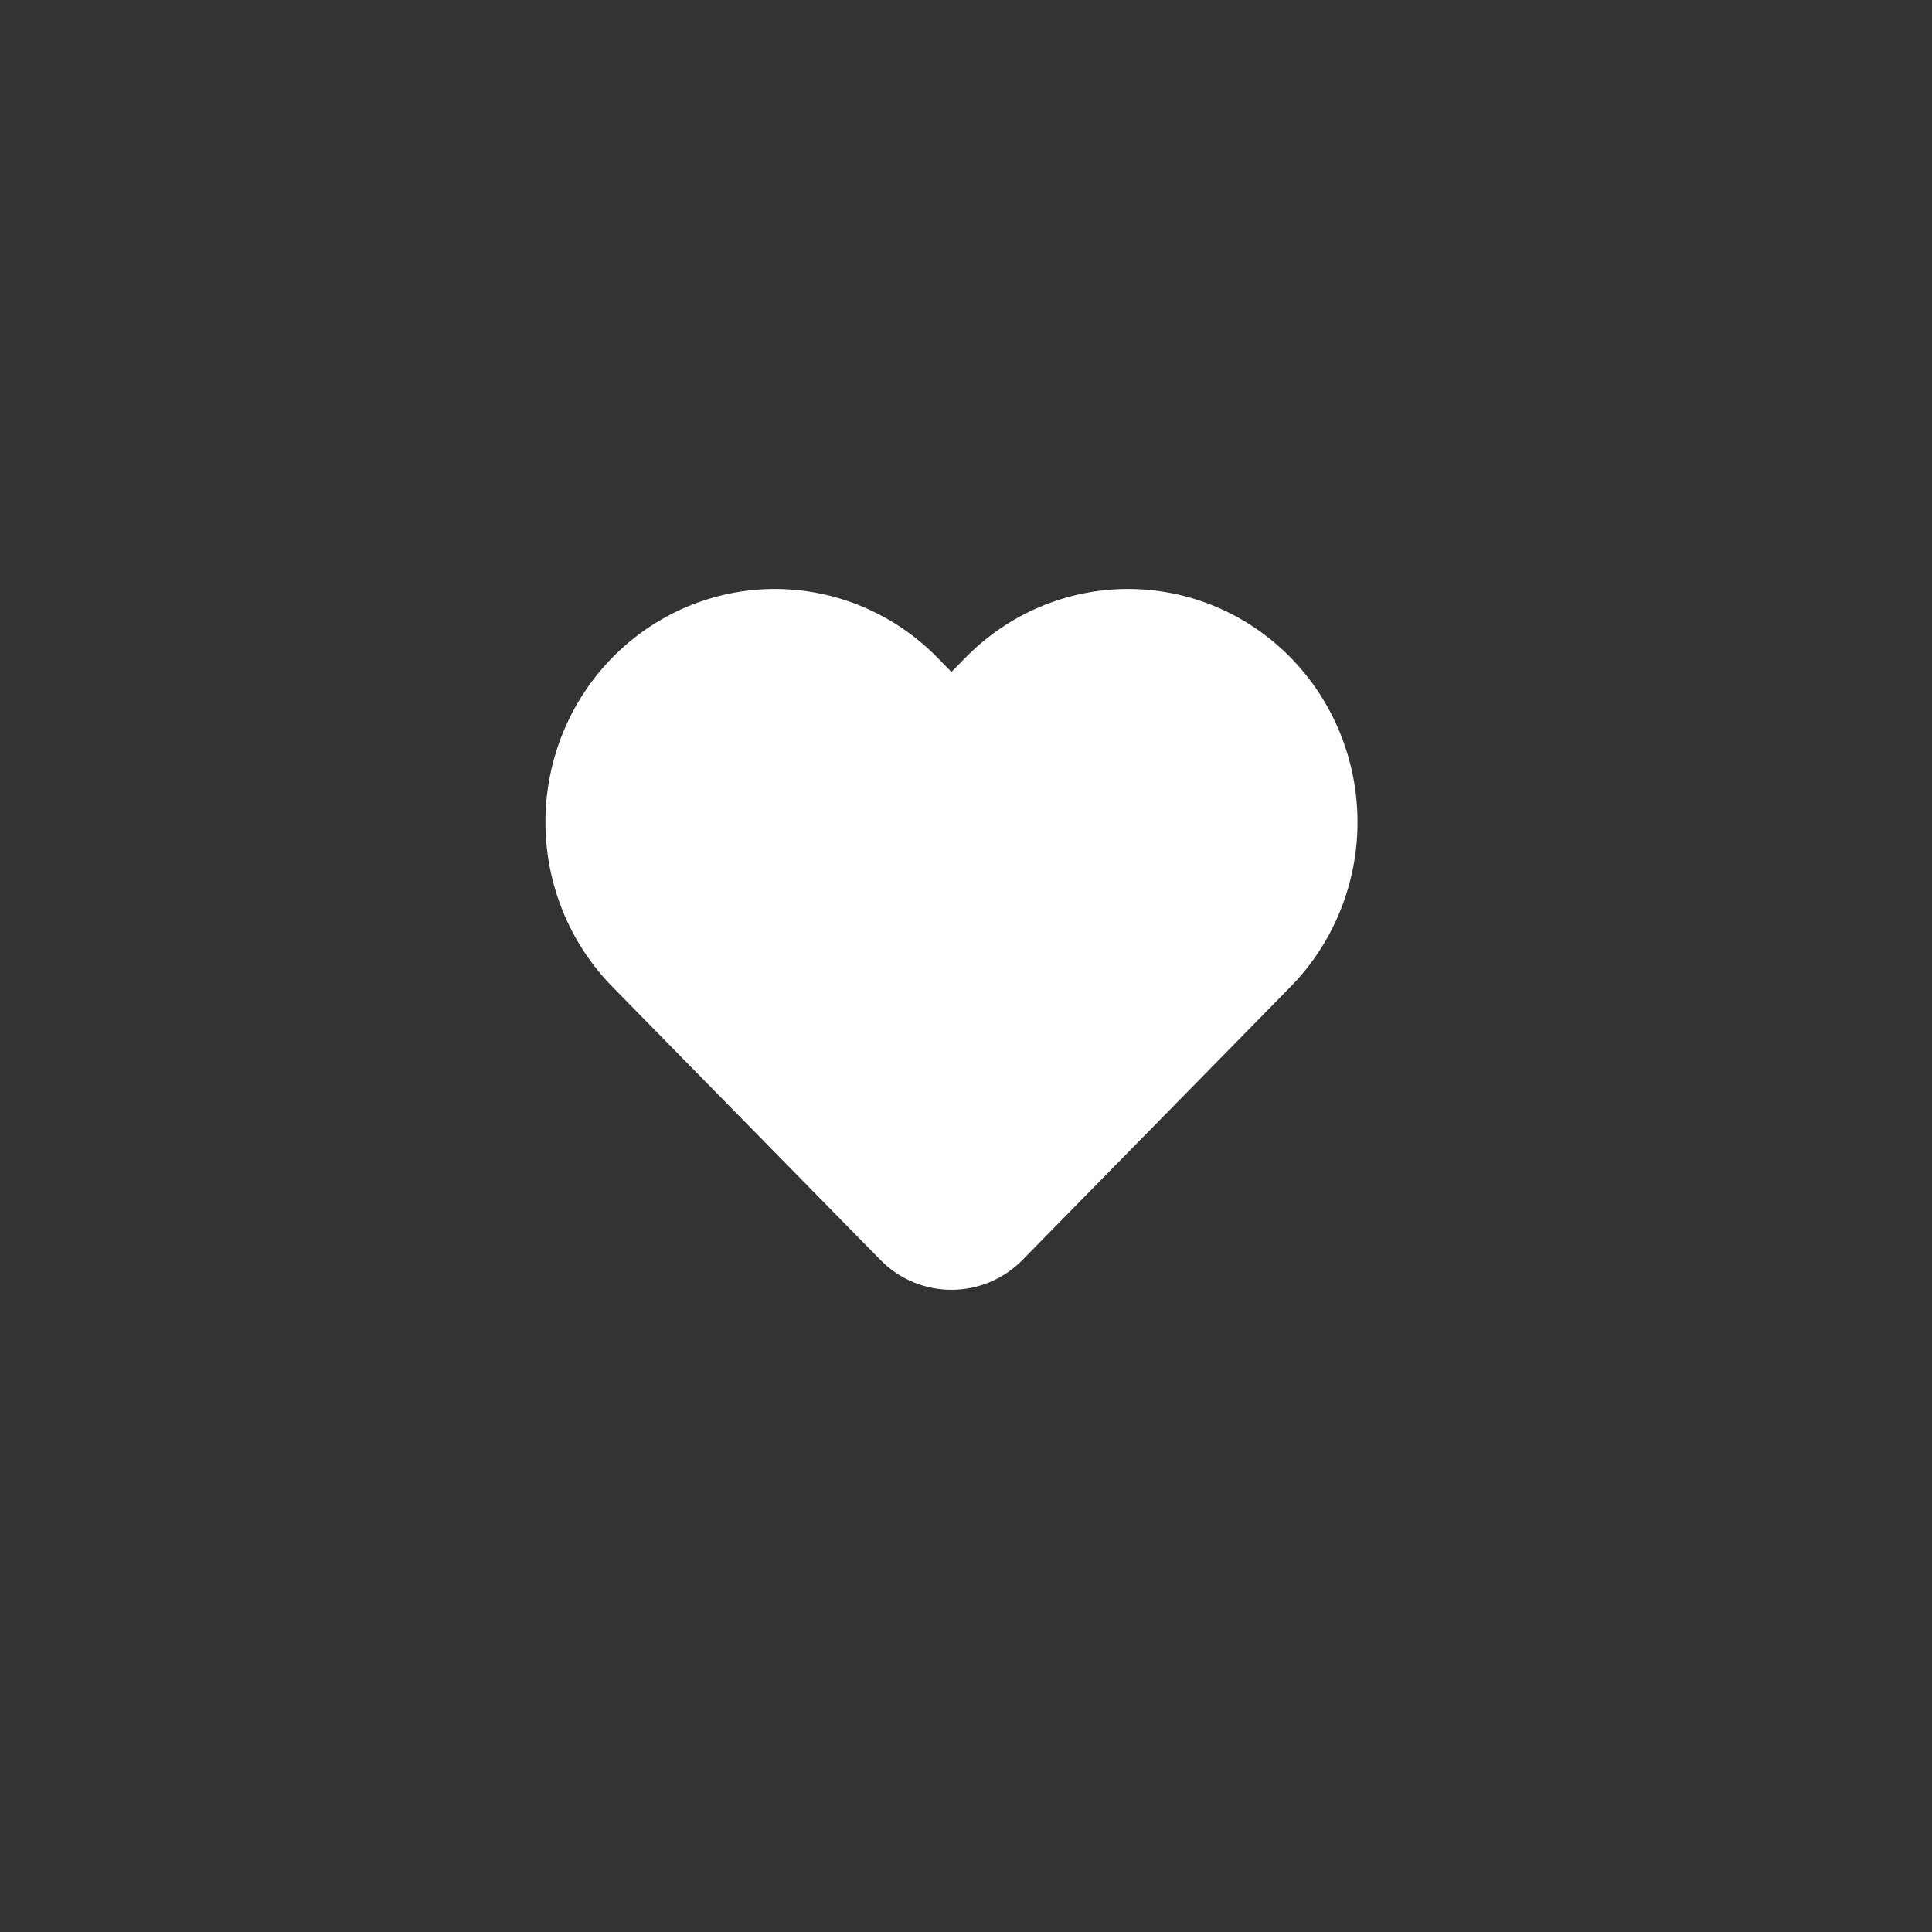 <svg width="51" height="51" viewBox="0 0 51 51" fill="none" xmlns="http://www.w3.org/2000/svg">
<rect x="0" y="0" width="51" height="51" fill="#333333" stroke="none"/>
<path d="M33.442 17.969C32.961 17.479 32.39 17.089 31.761 16.824C31.133 16.558 30.459 16.422 29.778 16.422C29.098 16.422 28.424 16.558 27.796 16.824C27.167 17.089 26.596 17.479 26.115 17.969L25.116 18.986L24.118 17.969C23.146 16.979 21.829 16.422 20.454 16.422C19.08 16.422 17.763 16.979 16.791 17.969C15.819 18.959 15.273 20.302 15.273 21.703C15.273 23.103 15.819 24.446 16.791 25.436L17.789 26.454L23.867 32.648C24.553 33.347 25.68 33.347 26.365 32.648L32.444 26.454L33.442 25.436C33.923 24.946 34.305 24.364 34.565 23.723C34.826 23.083 34.96 22.396 34.96 21.703C34.96 21.009 34.826 20.323 34.565 19.682C34.305 19.041 33.923 18.459 33.442 17.969Z" fill="white" stroke="white" stroke-width="1.75" stroke-linecap="round" stroke-linejoin="round"/>
</svg>
